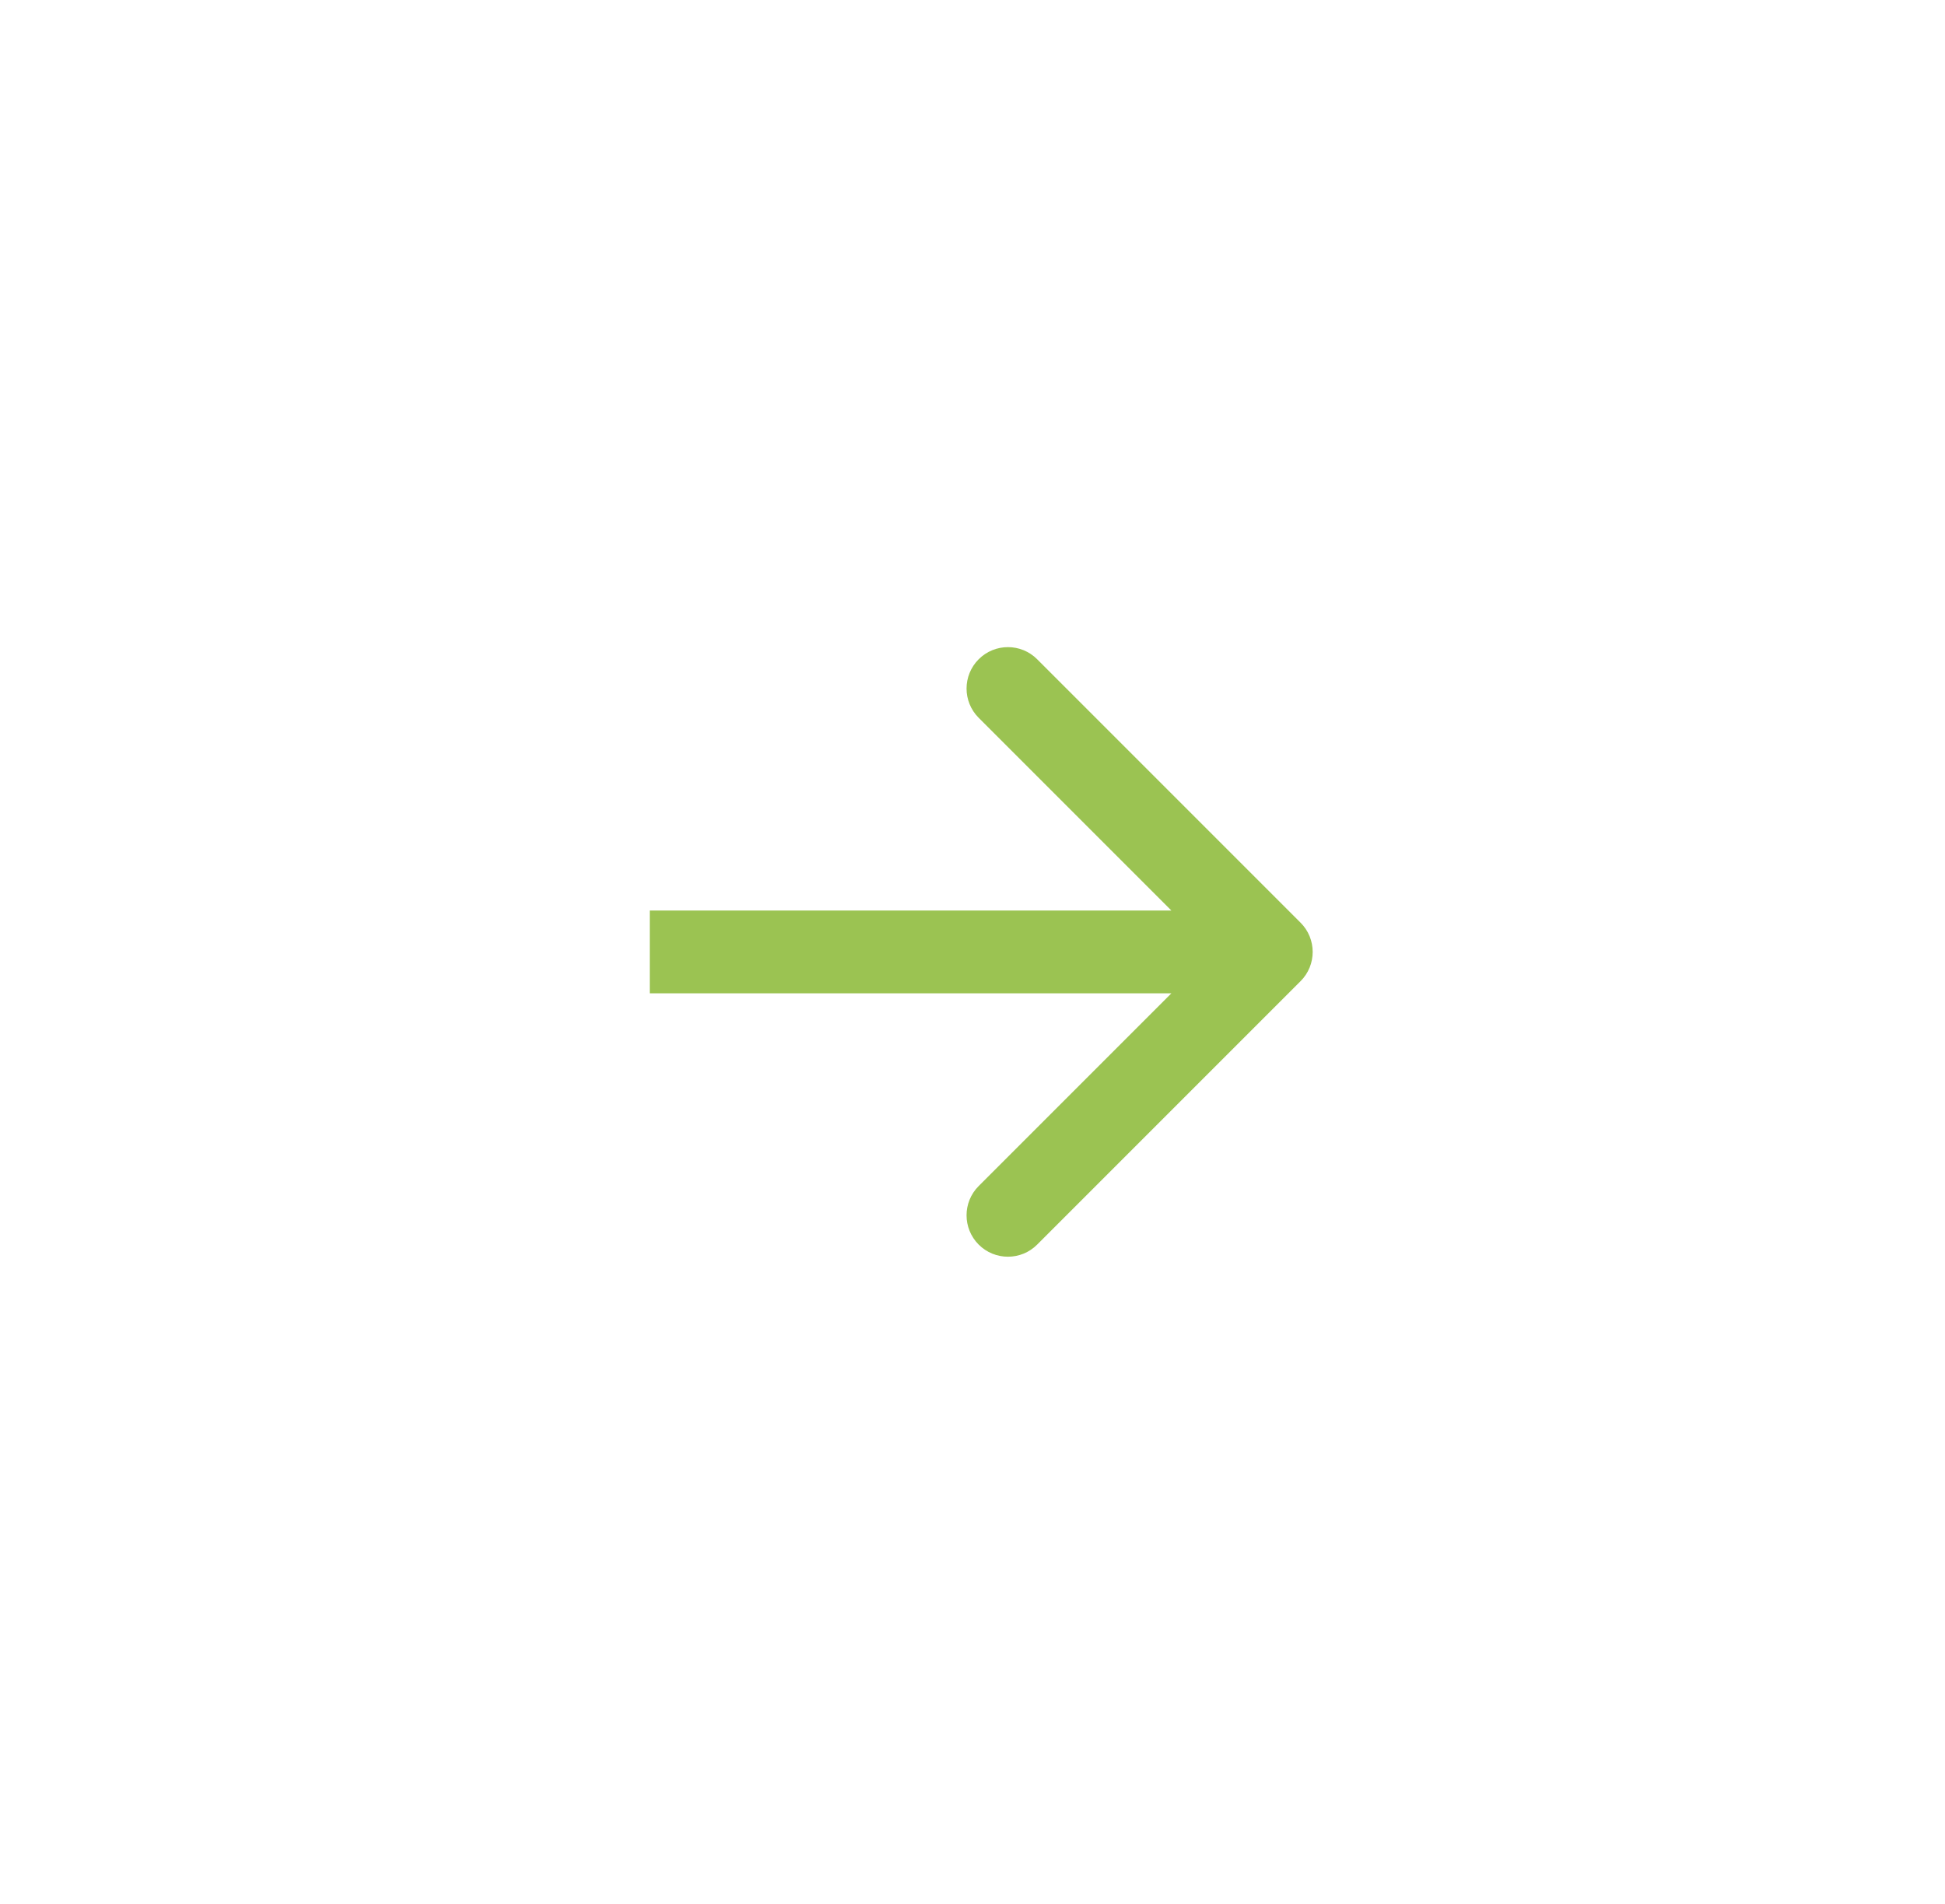 <svg width="47" height="46" viewBox="0 0 47 46" fill="none" xmlns="http://www.w3.org/2000/svg">
<g filter="url(#filter0_d_768_14602)">
<circle cx="23.201" cy="23" r="15" fill="white"/>
</g>
<path d="M31.427 23.707C31.818 23.317 31.818 22.683 31.427 22.293L25.063 15.929C24.673 15.538 24.04 15.538 23.649 15.929C23.259 16.32 23.259 16.953 23.649 17.343L29.306 23L23.649 28.657C23.259 29.047 23.259 29.68 23.649 30.071C24.04 30.462 24.673 30.462 25.063 30.071L31.427 23.707ZM15.701 24H30.72V22H15.701V24Z" fill="#9BC352"/>
<defs>
<filter id="filter0_d_768_14602" x="0.201" y="0" width="46" height="46" filterUnits="userSpaceOnUse" color-interpolation-filters="sRGB">
<feFlood flood-opacity="0" result="BackgroundImageFix"/>
<feColorMatrix in="SourceAlpha" type="matrix" values="0 0 0 0 0 0 0 0 0 0 0 0 0 0 0 0 0 0 127 0" result="hardAlpha"/>
<feOffset/>
<feGaussianBlur stdDeviation="4"/>
<feComposite in2="hardAlpha" operator="out"/>
<feColorMatrix type="matrix" values="0 0 0 0 0 0 0 0 0 0 0 0 0 0 0 0 0 0 0.13 0"/>
<feBlend mode="normal" in2="BackgroundImageFix" result="effect1_dropShadow_768_14602"/>
<feBlend mode="normal" in="SourceGraphic" in2="effect1_dropShadow_768_14602" result="shape"/>
</filter>
</defs>
</svg>
